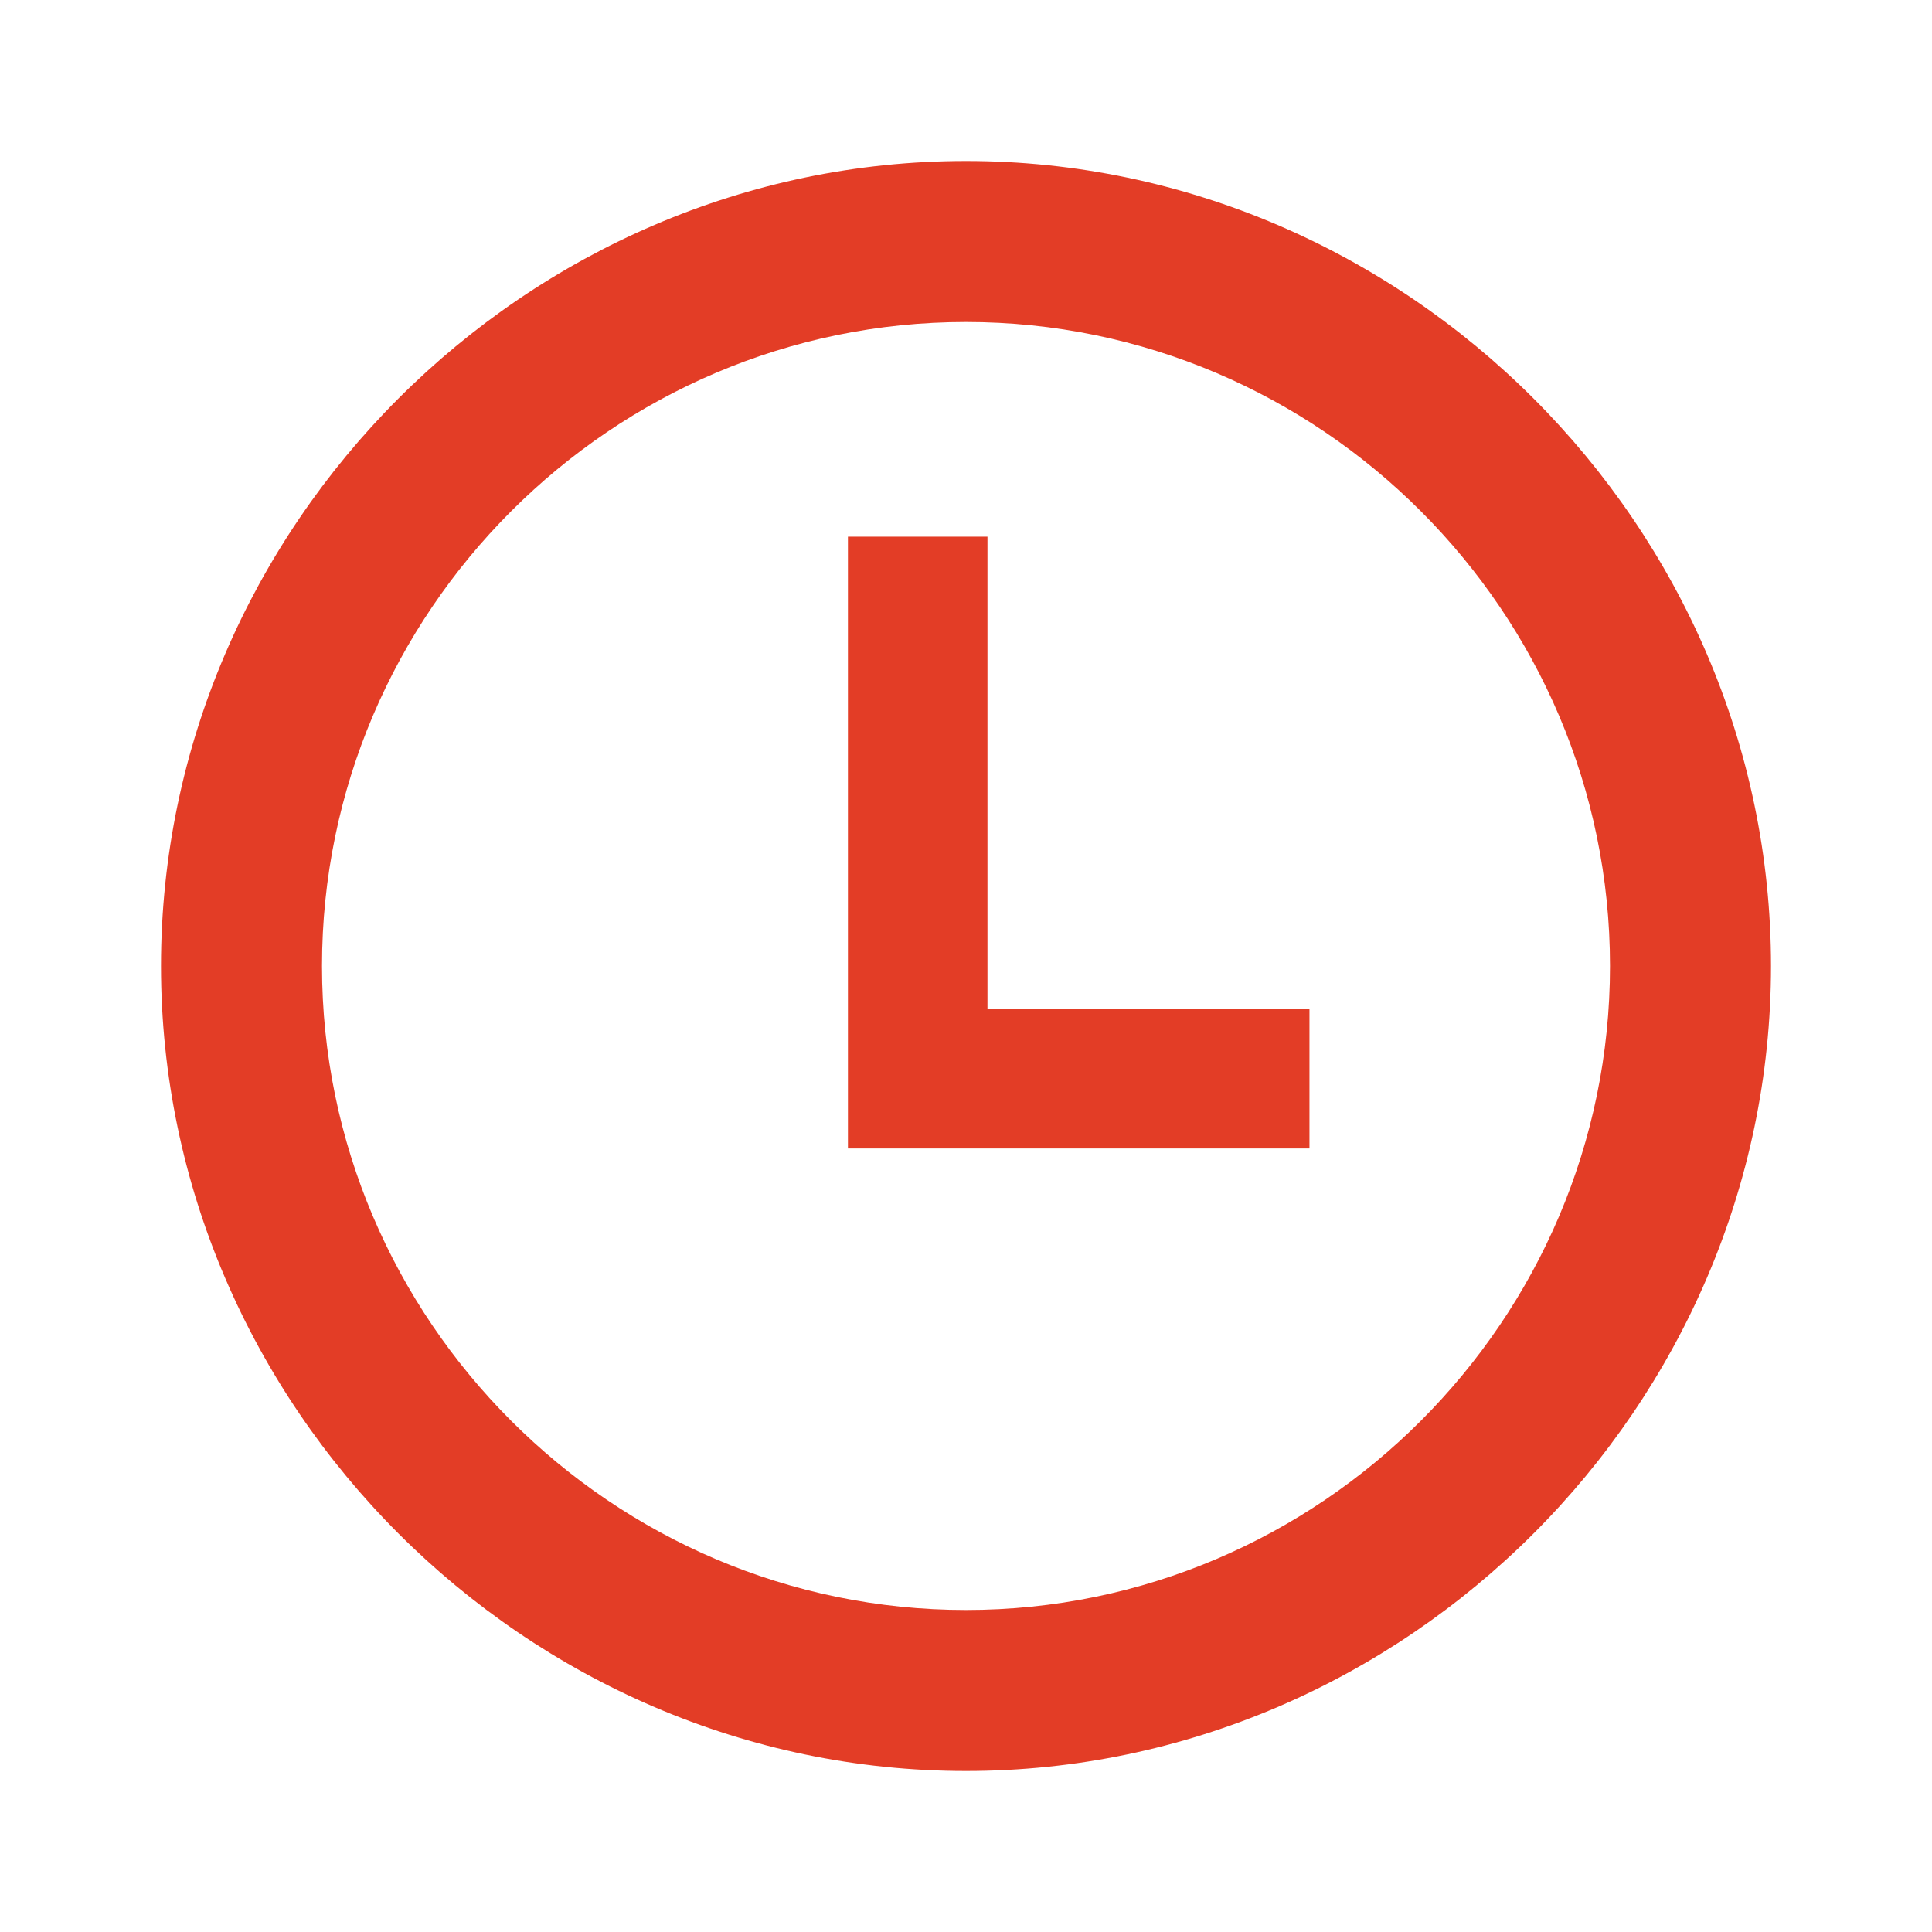 <svg xmlns="http://www.w3.org/2000/svg" width="18" height="18" viewBox="0 0 18 18"><g fill="#E33D26"><path d="M12.2 10.7H7.9V5h1.3v4.4h3"/><path d="M9 16.5c-4.1 0-7.5-3.4-7.5-7.5S4.9 1.5 9 1.5s7.5 3.4 7.5 7.5-3.4 7.5-7.5 7.5zM9 3C5.7 3 3 5.7 3 9s2.7 6 6 6 6-2.7 6-6-2.7-6-6-6z"/></g></svg>